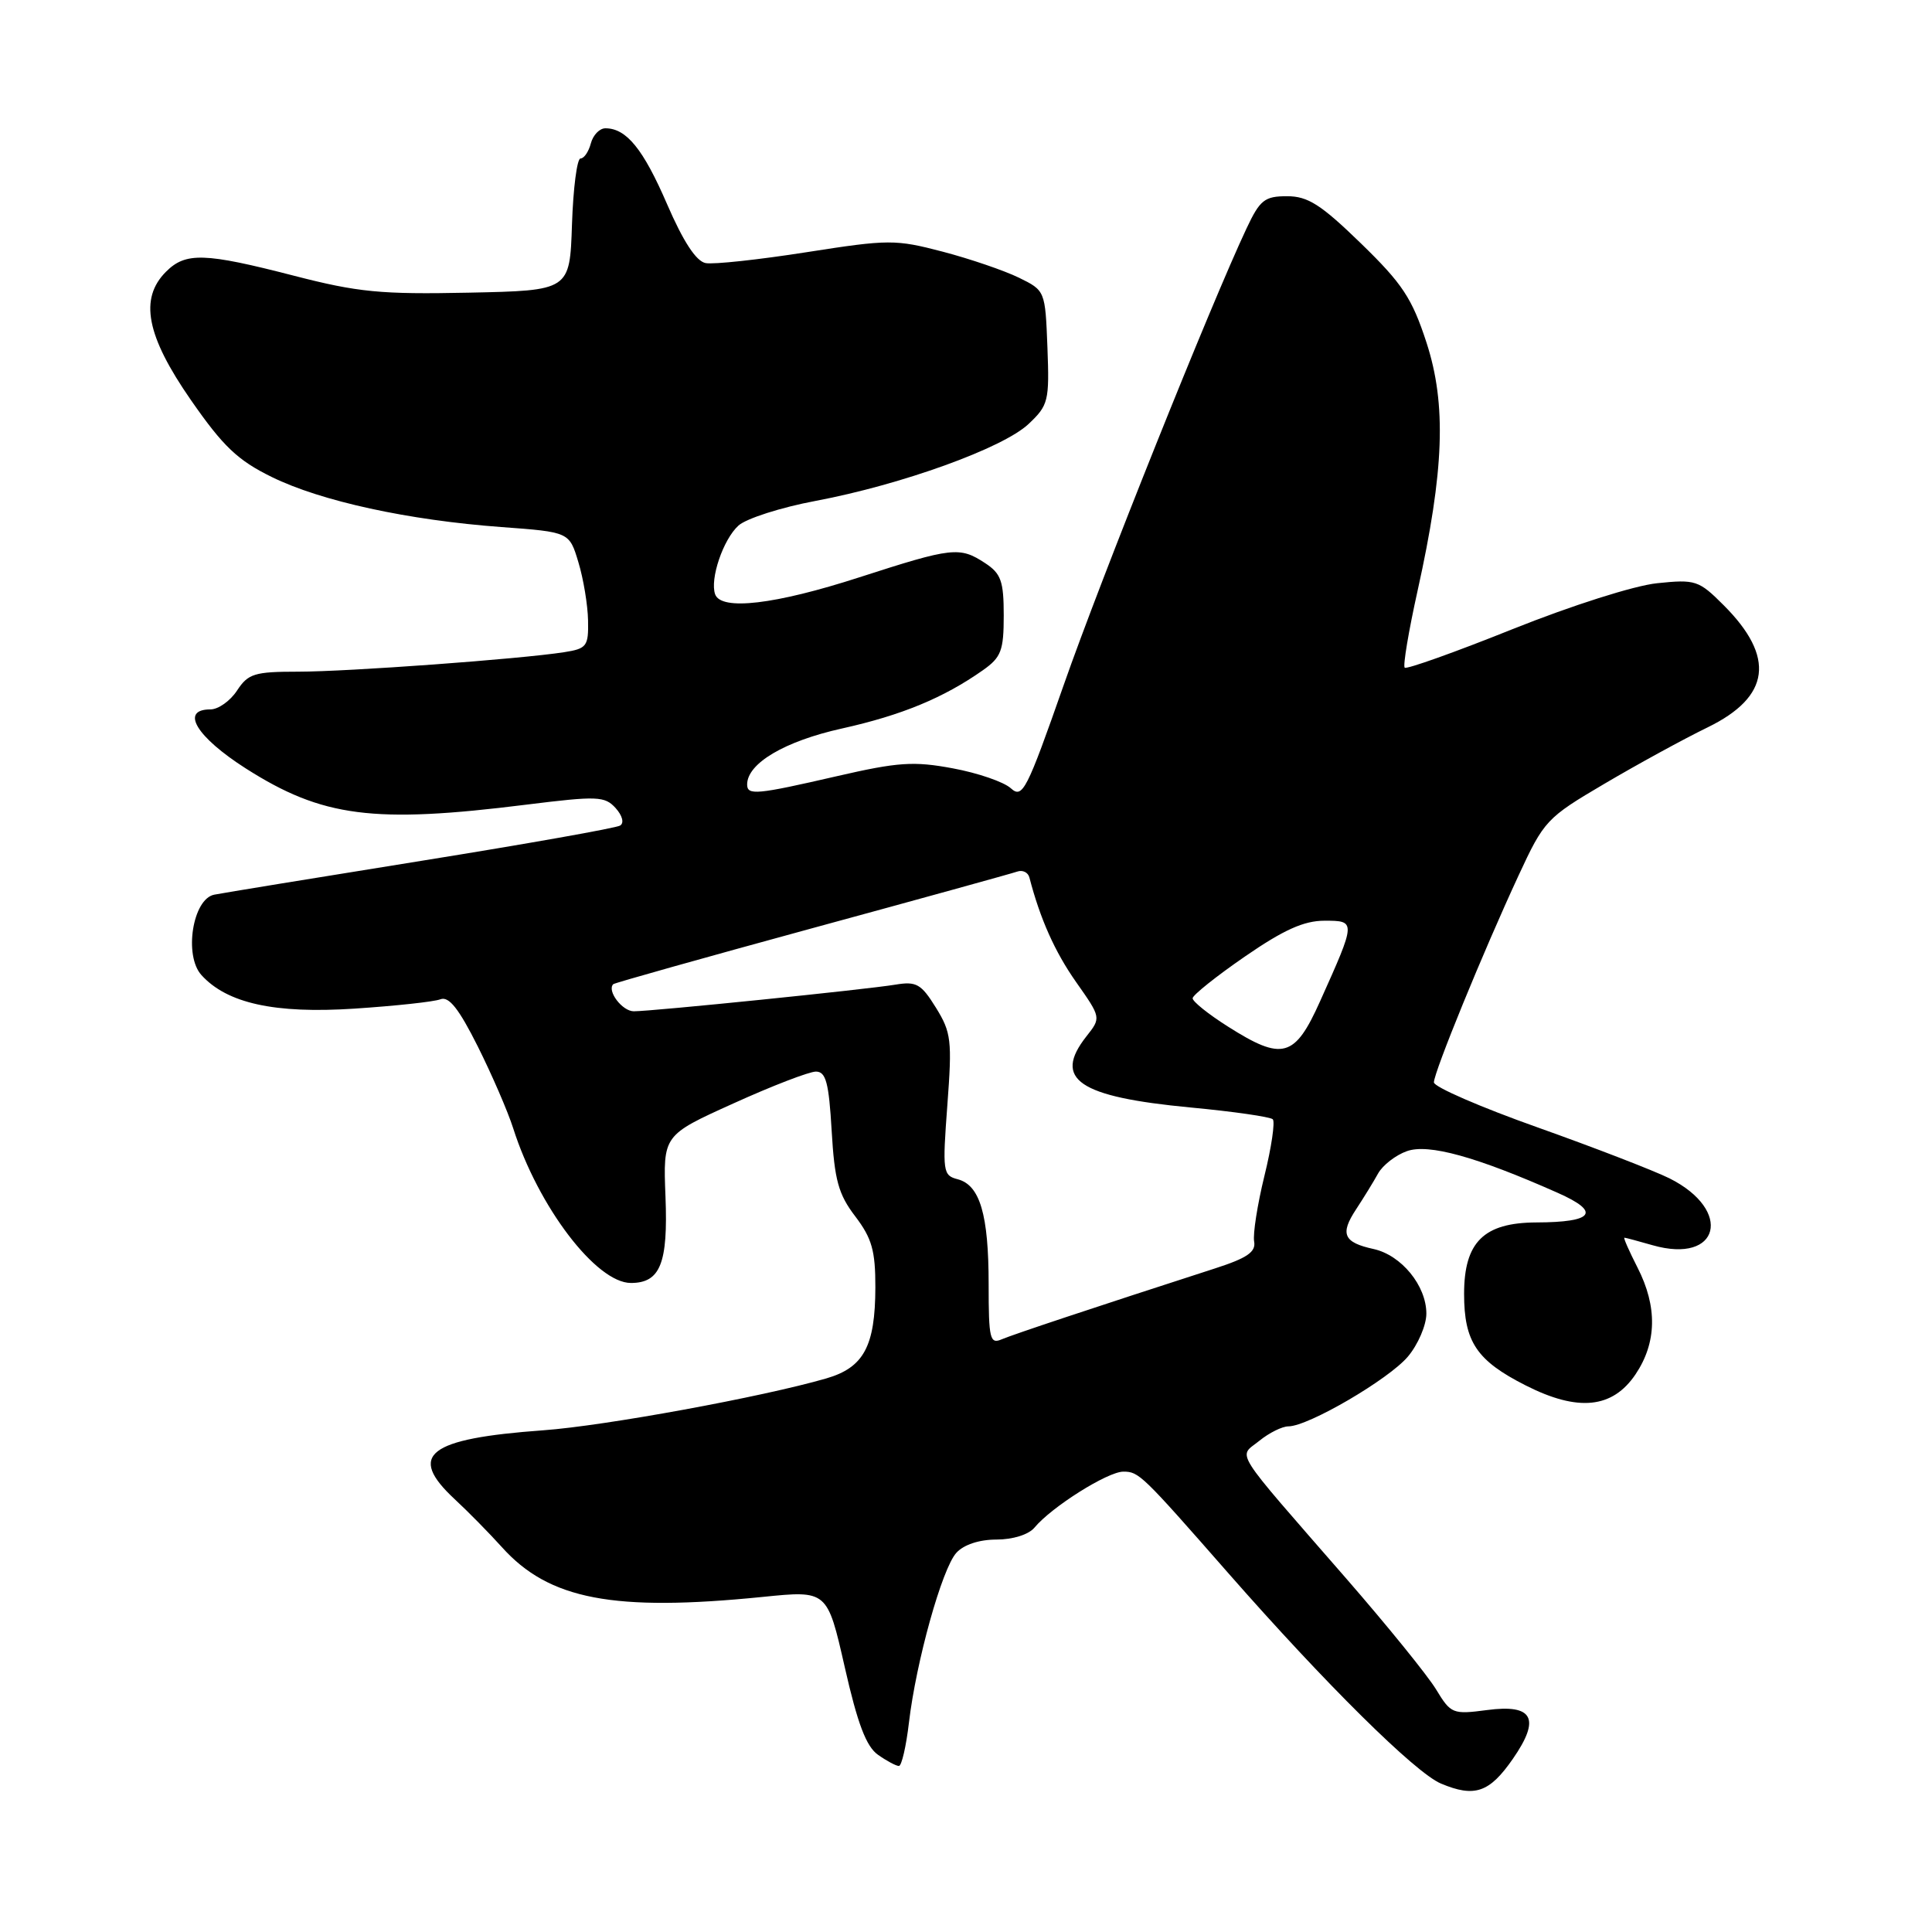 <?xml version="1.0" encoding="UTF-8" standalone="no"?>
<!DOCTYPE svg PUBLIC "-//W3C//DTD SVG 1.1//EN" "http://www.w3.org/Graphics/SVG/1.1/DTD/svg11.dtd" >
<svg xmlns="http://www.w3.org/2000/svg" xmlns:xlink="http://www.w3.org/1999/xlink" version="1.1" viewBox="0 0 256 256">
 <g >
 <path fill="currentColor"
d=" M 200.46 233.06 C 204.17 227.71 203.15 225.78 197.05 226.59 C 192.49 227.19 192.25 227.09 190.29 223.86 C 189.17 222.01 183.81 215.40 178.38 209.16 C 163.03 191.53 164.07 193.18 166.86 190.92 C 168.16 189.86 169.90 189.00 170.72 189.00 C 173.35 189.00 184.01 182.77 186.55 179.76 C 187.90 178.16 189.00 175.59 189.00 174.06 C 189.00 170.36 185.69 166.31 182.00 165.50 C 178.02 164.63 177.53 163.51 179.69 160.24 C 180.68 158.73 182.00 156.59 182.60 155.50 C 183.21 154.40 184.93 153.06 186.43 152.53 C 189.28 151.52 195.60 153.26 206.39 158.05 C 212.17 160.61 211.20 161.96 203.56 161.98 C 196.61 162.01 194.00 164.58 194.00 171.45 C 194.00 177.80 195.67 180.29 202.15 183.57 C 209.10 187.10 213.67 186.63 216.72 182.10 C 219.54 177.90 219.63 173.15 216.98 167.96 C 215.87 165.78 215.08 164.00 215.24 164.00 C 215.39 164.00 217.07 164.45 218.98 165.00 C 227.87 167.54 229.67 160.38 221.22 156.14 C 219.17 155.12 211.31 152.08 203.75 149.39 C 196.19 146.71 190.00 144.02 190.00 143.42 C 190.00 142.08 196.53 126.11 201.22 116.00 C 204.59 108.73 204.93 108.36 212.60 103.85 C 216.94 101.29 223.10 97.92 226.29 96.37 C 234.59 92.32 235.27 87.07 228.40 80.20 C 225.10 76.90 224.67 76.75 219.58 77.28 C 216.55 77.59 208.26 80.23 200.41 83.37 C 192.81 86.42 186.38 88.71 186.13 88.47 C 185.88 88.22 186.65 83.62 187.84 78.26 C 191.37 62.36 191.68 53.58 189.02 45.40 C 187.10 39.51 185.83 37.59 180.33 32.25 C 175.03 27.10 173.30 26.00 170.54 26.00 C 167.57 26.00 166.95 26.49 165.18 30.25 C 160.48 40.22 145.87 76.69 140.96 90.73 C 136.03 104.80 135.49 105.85 133.94 104.45 C 133.02 103.61 129.56 102.42 126.26 101.81 C 121.06 100.84 119.00 100.98 110.88 102.85 C 100.25 105.30 99.00 105.42 99.00 103.95 C 99.00 101.15 103.98 98.21 111.56 96.53 C 119.48 94.77 125.04 92.47 130.25 88.80 C 132.66 87.10 133.00 86.21 133.00 81.55 C 133.00 77.00 132.64 76.00 130.54 74.62 C 127.16 72.40 126.21 72.51 113.86 76.50 C 102.70 80.11 95.56 80.95 94.76 78.75 C 94.04 76.73 95.82 71.48 97.85 69.64 C 98.88 68.71 103.48 67.23 108.08 66.37 C 119.48 64.22 132.91 59.37 136.29 56.18 C 138.92 53.70 139.06 53.14 138.79 46.03 C 138.50 38.52 138.49 38.50 135.00 36.79 C 133.07 35.85 128.54 34.30 124.92 33.35 C 118.65 31.71 117.78 31.71 106.86 33.42 C 100.55 34.41 94.54 35.06 93.50 34.86 C 92.24 34.62 90.53 32.00 88.39 27.05 C 85.23 19.74 83.00 17.00 80.22 17.00 C 79.44 17.00 78.58 17.90 78.29 19.00 C 78.00 20.10 77.39 21.00 76.92 21.00 C 76.46 21.00 75.95 24.94 75.79 29.75 C 75.50 38.50 75.50 38.50 62.11 38.78 C 50.46 39.02 47.45 38.73 38.93 36.53 C 27.11 33.48 24.60 33.40 22.00 36.00 C 18.43 39.57 19.39 44.50 25.29 53.00 C 29.56 59.15 31.49 60.99 36.00 63.20 C 42.53 66.41 54.09 68.93 66.47 69.84 C 75.44 70.50 75.44 70.50 76.64 74.50 C 77.31 76.70 77.88 80.17 77.92 82.20 C 77.99 85.63 77.76 85.95 74.75 86.42 C 68.91 87.33 46.11 89.00 39.50 89.00 C 33.72 89.00 32.88 89.26 31.41 91.50 C 30.51 92.88 28.92 94.00 27.88 94.00 C 23.82 94.00 26.01 97.64 32.58 101.83 C 42.71 108.28 49.47 109.16 69.75 106.62 C 79.17 105.45 80.13 105.49 81.57 107.07 C 82.47 108.07 82.73 109.05 82.17 109.39 C 81.65 109.72 69.80 111.82 55.86 114.06 C 41.91 116.30 29.55 118.32 28.38 118.55 C 25.53 119.12 24.34 126.61 26.69 129.20 C 30.08 132.95 36.41 134.34 46.95 133.65 C 52.39 133.29 57.52 132.74 58.36 132.41 C 59.48 131.98 60.80 133.65 63.31 138.66 C 65.19 142.42 67.30 147.30 68.00 149.50 C 71.31 159.89 79.00 170.00 83.60 170.00 C 87.49 170.00 88.53 167.40 88.18 158.56 C 87.86 150.42 87.86 150.42 97.18 146.21 C 102.31 143.88 107.23 141.99 108.12 141.99 C 109.44 142.00 109.83 143.47 110.20 149.84 C 110.58 156.38 111.09 158.25 113.33 161.18 C 115.53 164.08 116.00 165.72 115.99 170.59 C 115.97 178.40 114.45 181.21 109.48 182.65 C 101.00 185.11 80.10 188.94 72.00 189.52 C 56.68 190.63 53.92 192.77 60.25 198.65 C 62.04 200.31 64.84 203.16 66.49 204.99 C 72.73 211.96 81.29 213.59 101.06 211.60 C 109.62 210.73 109.62 210.73 111.93 220.89 C 113.63 228.40 114.78 231.43 116.34 232.52 C 117.50 233.34 118.74 234.00 119.11 234.00 C 119.47 234.00 120.07 231.41 120.44 228.25 C 121.39 220.18 124.82 207.85 126.72 205.76 C 127.69 204.68 129.75 204.00 132.03 204.00 C 134.21 204.00 136.30 203.34 137.07 202.42 C 139.34 199.68 146.77 195.00 148.85 195.00 C 150.91 195.00 151.29 195.37 162.80 208.50 C 175.61 223.10 187.53 234.90 190.93 236.33 C 195.40 238.21 197.36 237.53 200.46 233.06 Z  M 131.00 170.17 C 131.00 160.94 129.85 157.04 126.91 156.26 C 124.93 155.75 124.87 155.28 125.53 146.42 C 126.17 137.87 126.05 136.81 124.02 133.53 C 122.06 130.37 121.43 130.01 118.65 130.47 C 114.82 131.11 86.44 134.00 83.98 134.00 C 82.45 134.00 80.39 131.28 81.26 130.41 C 81.43 130.24 93.25 126.92 107.53 123.02 C 121.81 119.13 134.08 115.74 134.79 115.49 C 135.50 115.24 136.22 115.59 136.40 116.27 C 137.83 121.77 139.77 126.12 142.59 130.13 C 145.91 134.85 145.91 134.85 143.95 137.33 C 139.48 143.02 142.89 145.34 157.78 146.75 C 163.43 147.28 168.32 147.99 168.65 148.31 C 168.97 148.64 168.48 152.02 167.54 155.82 C 166.61 159.62 166.00 163.53 166.18 164.51 C 166.43 165.89 165.25 166.70 161.00 168.07 C 144.69 173.34 134.31 176.80 132.75 177.46 C 131.17 178.14 131.00 177.45 131.00 170.17 Z  M 162.70 136.02 C 160.11 134.38 158.01 132.70 158.03 132.27 C 158.05 131.85 161.16 129.36 164.95 126.75 C 170.08 123.21 172.77 122.00 175.49 122.00 C 179.70 122.00 179.70 122.03 174.91 132.69 C 171.56 140.17 169.93 140.61 162.70 136.02 Z "/>
</g>
</svg>
